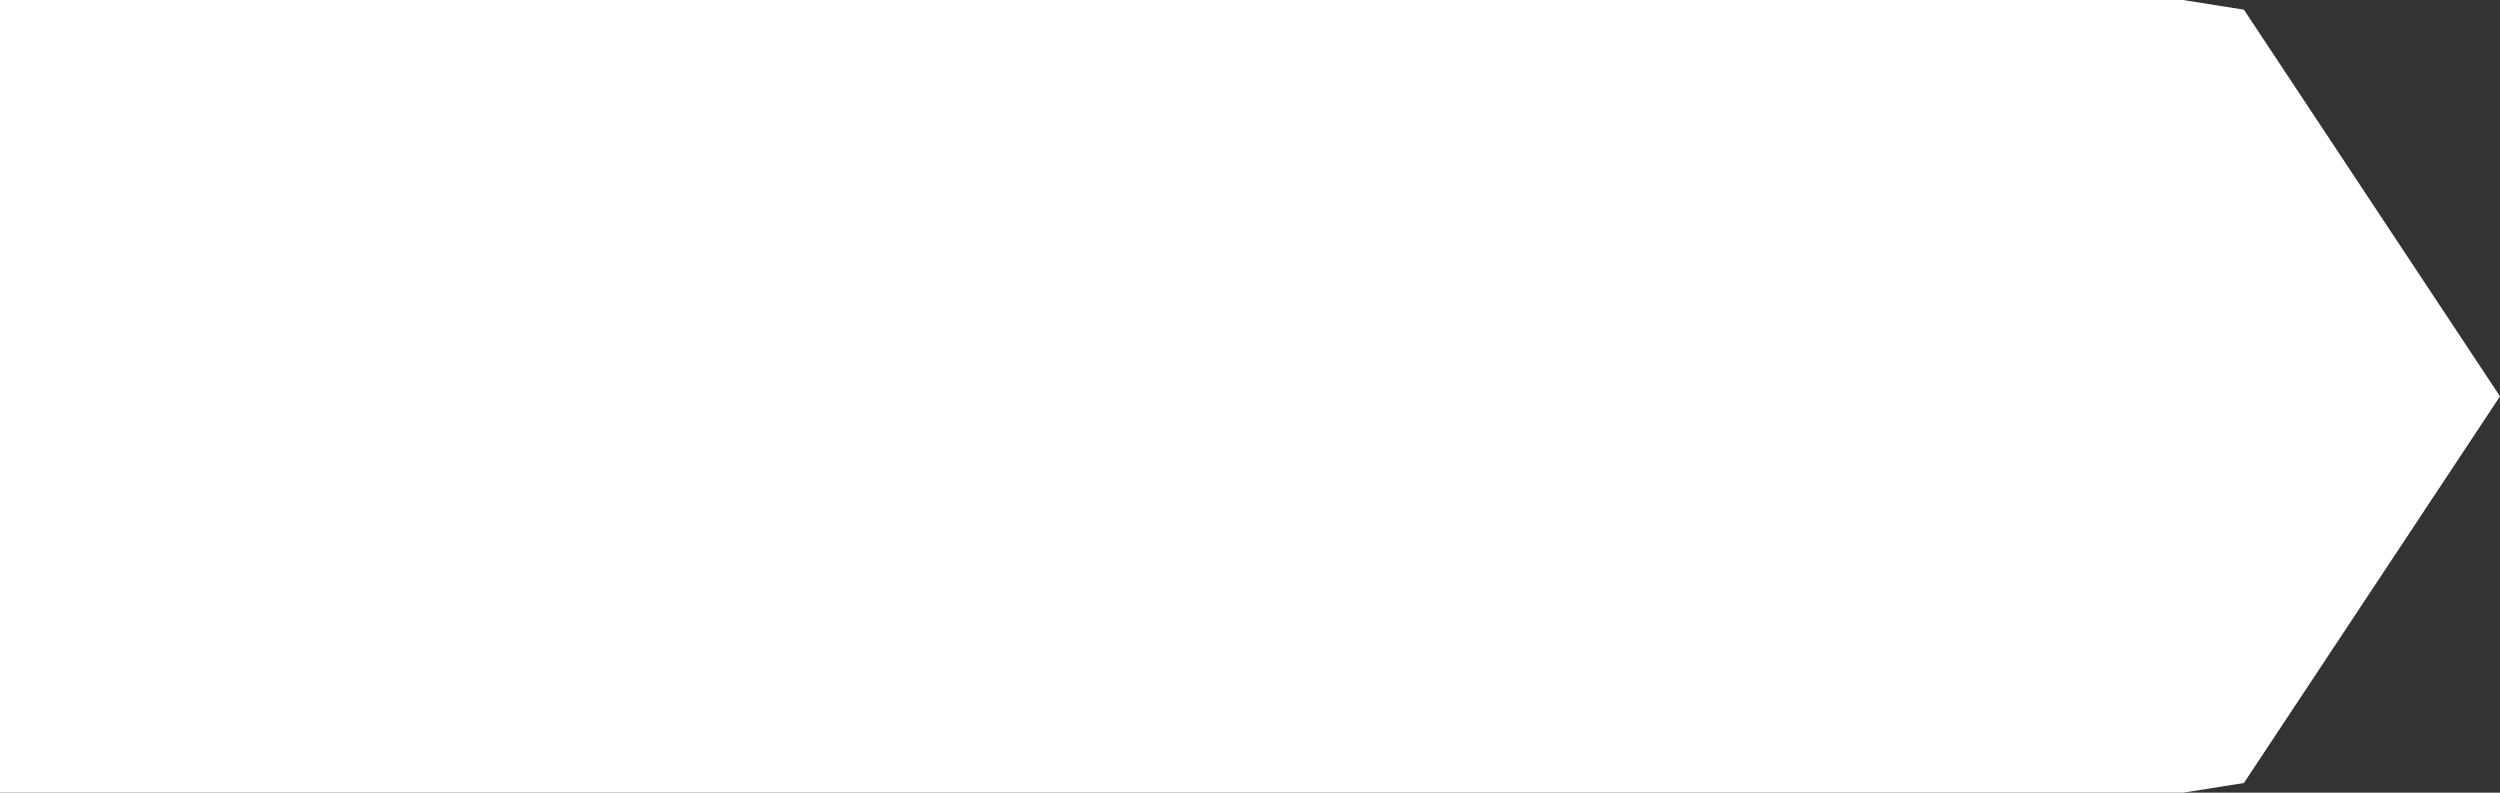 ﻿<?xml version="1.0" encoding="utf-8"?>
<svg version="1.1" xmlns:xlink="http://www.w3.org/1999/xlink" width="164px" height="52px" xmlns="http://www.w3.org/2000/svg">
  <rect width="100%" height="100%" fill="#333333" stroke="none"/>
  <g transform="matrix(1 0 0 1 -1044 -71 )">
    <path d="M 1187.2 71  C 1187.2 71  1191.2 71.634  1191.2 71.634  C 1191.2 71.634  1208 97  1208 97  C 1208 97  1191.2 122.366  1191.2 122.366  C 1191.2 122.366  1187.2 123  1187.2 123  C 1187.2 123  1044 123  1044 123  C 1044 123  1044 71  1044 71  C 1044 71  1187.2 71  1187.2 71  Z " fill-rule="nonzero" fill="#ffffff" stroke="none" />
  </g>
</svg>